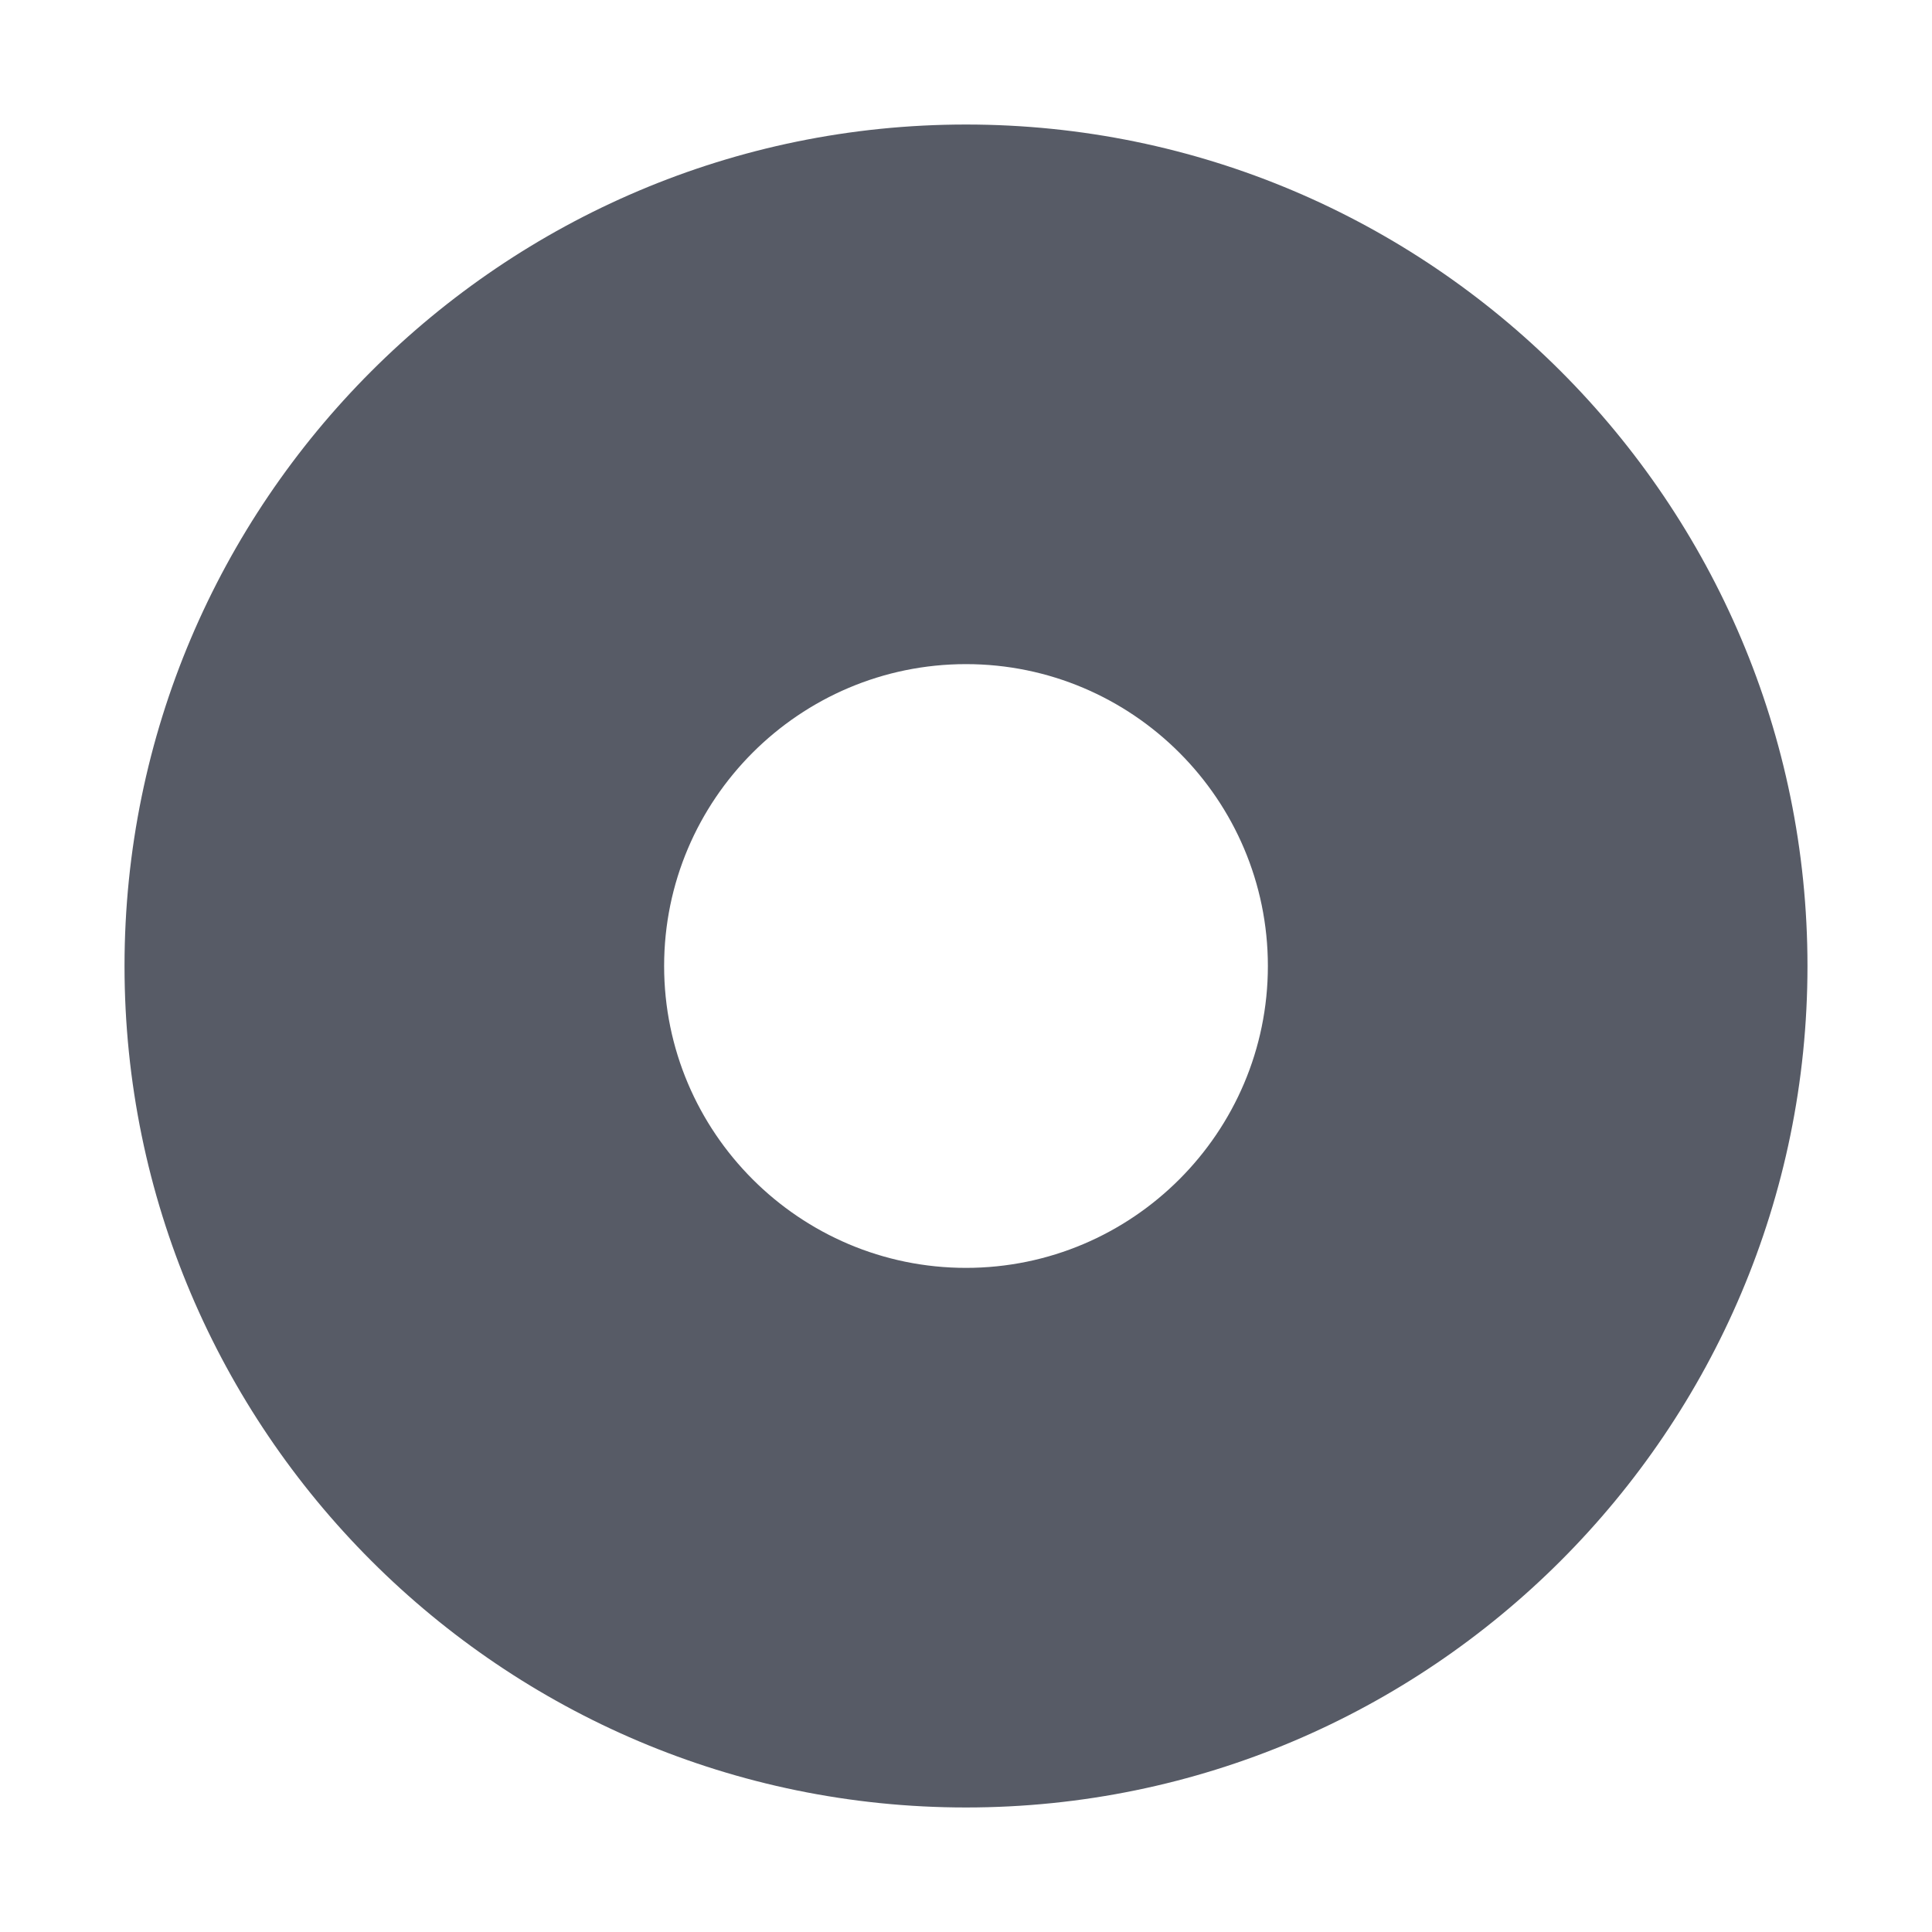<svg xmlns="http://www.w3.org/2000/svg" viewBox="0 0 1024 1024" version="1.1"><path d="M512 66c-245.9 0-446 200.1-446 446 0 246 200.1 446 446 446S958 758 958 512C958 266.1 758 66 512 66zM512 672c-88.2 0-160-71.8-160-160s71.8-160 160-160 160 71.8 160 160S600.2 672 512 672z" fill="#575B66" p-id="552"></path></svg>